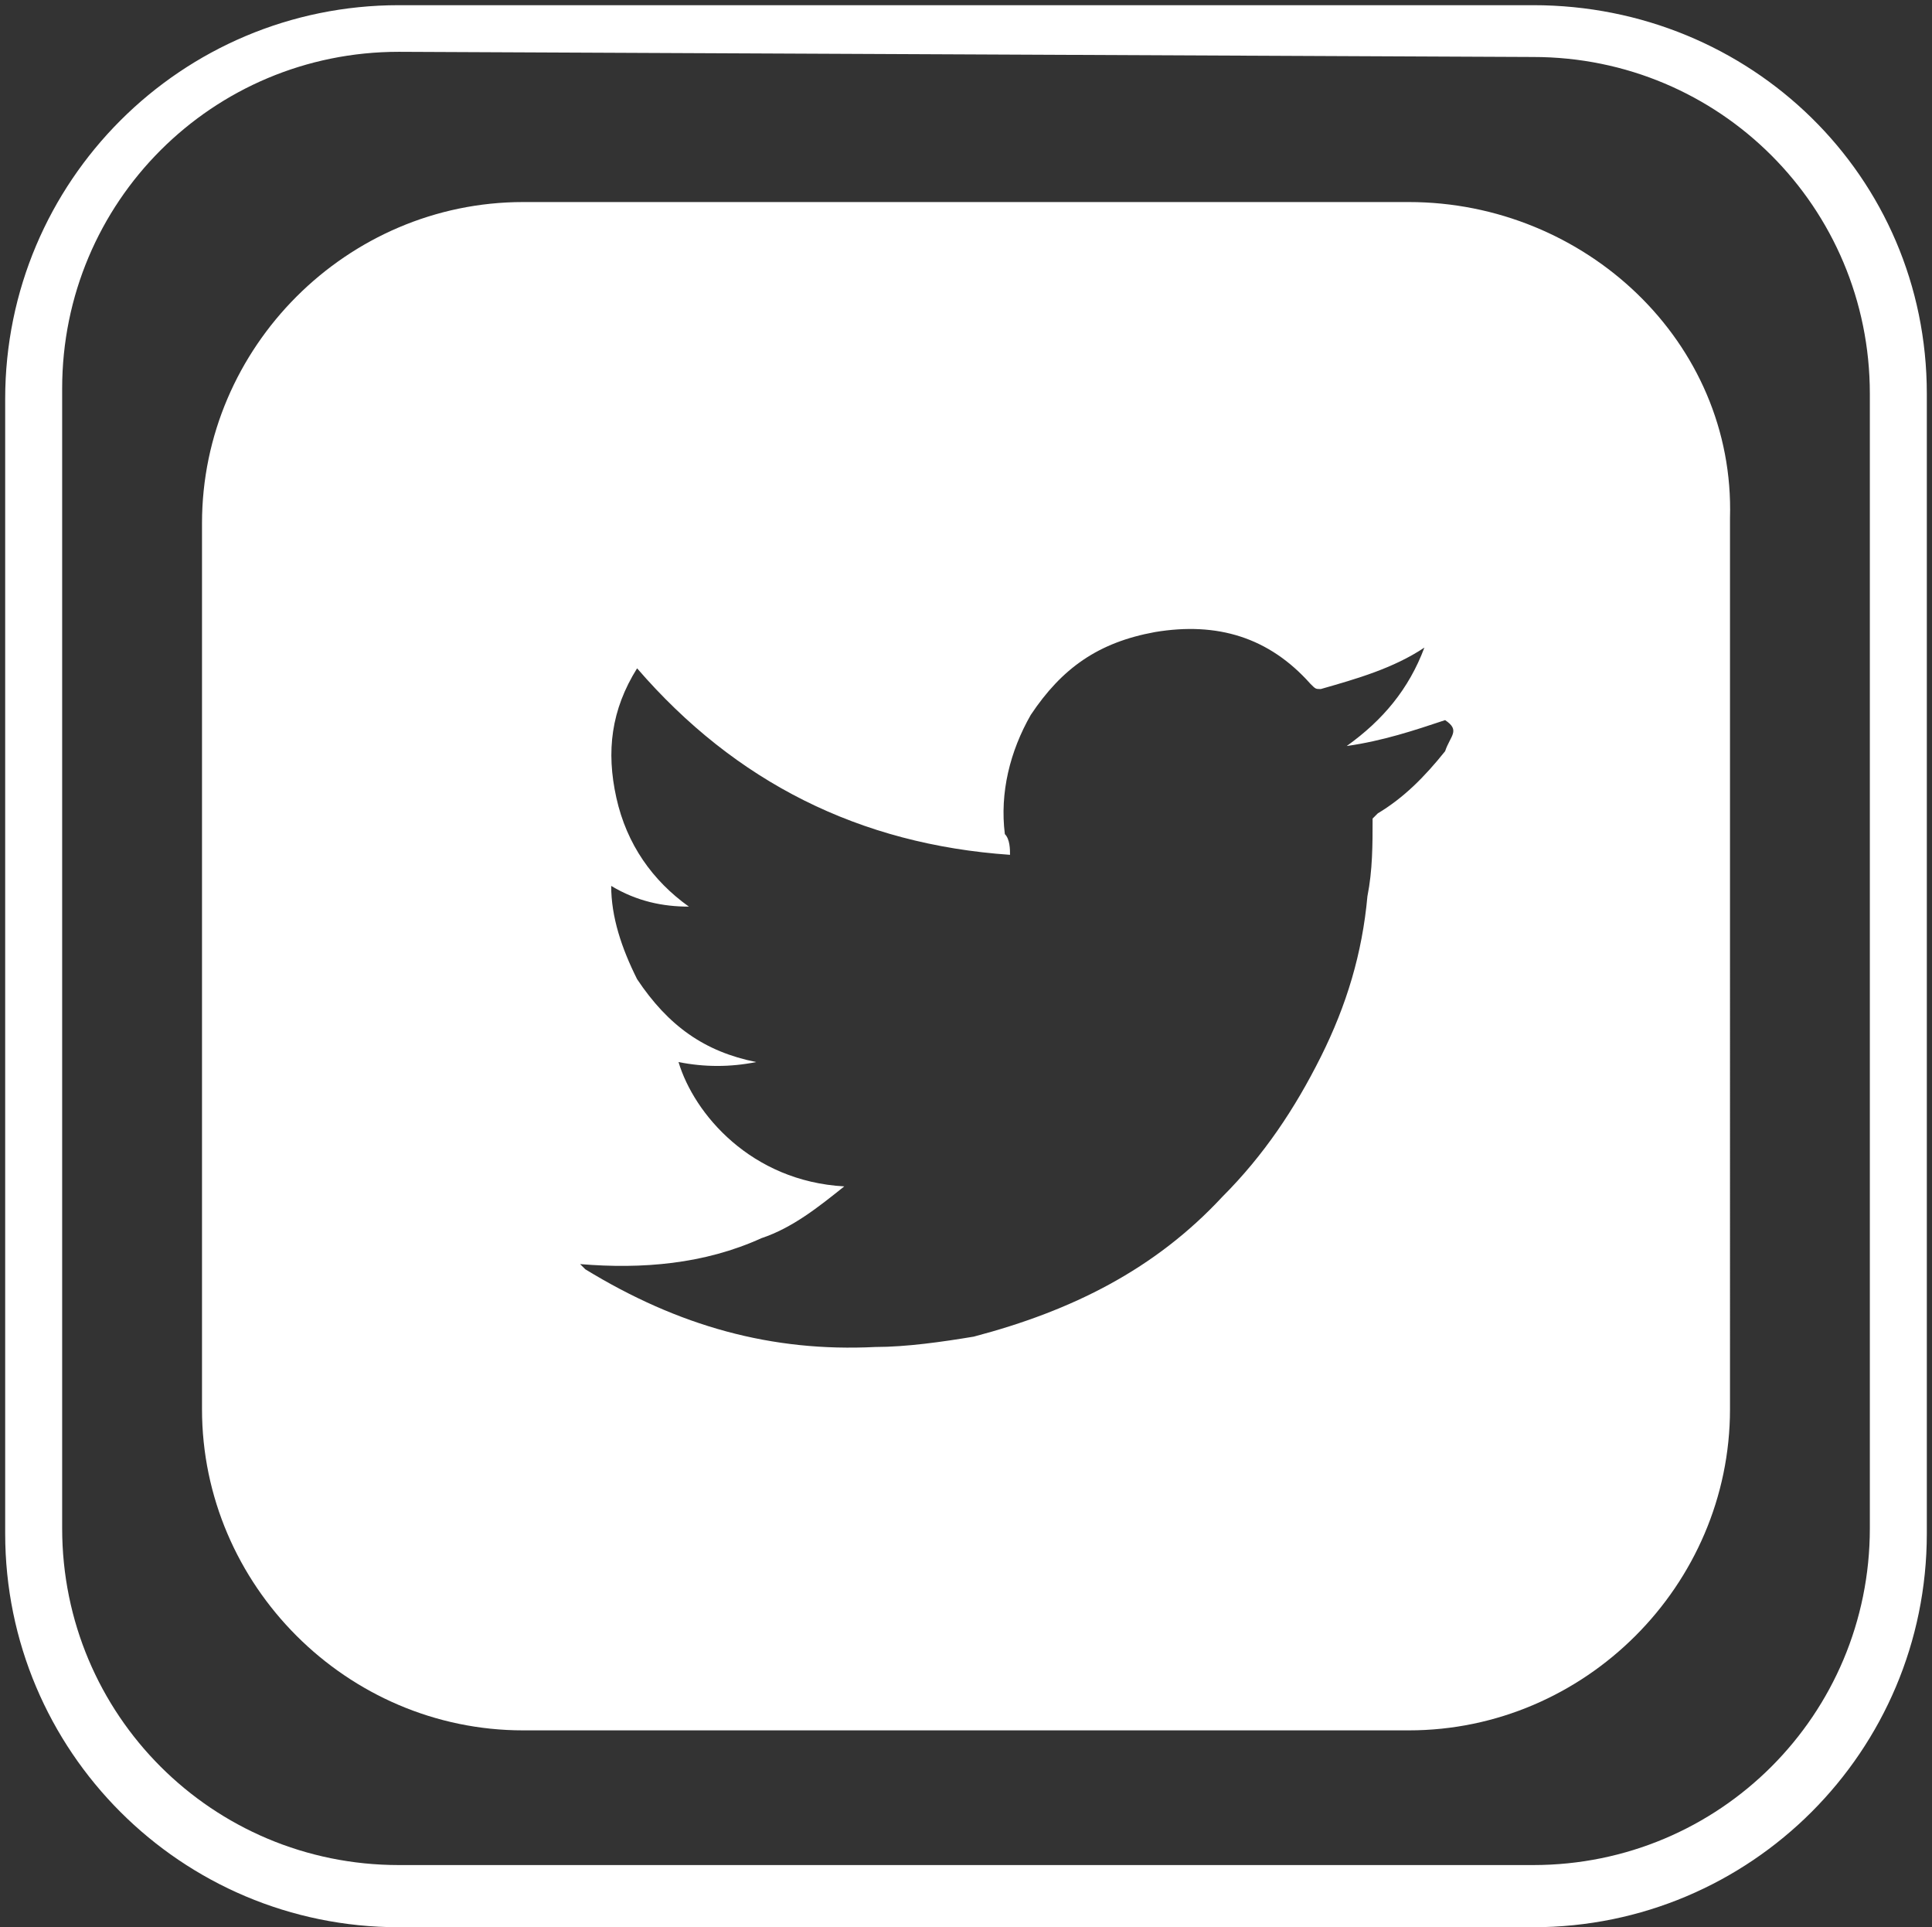 <?xml version="1.0" encoding="utf-8"?>
<!-- Generator: Adobe Illustrator 20.1.0, SVG Export Plug-In . SVG Version: 6.00 Build 0)  -->
<svg version="1.1" id="Layer_1" xmlns="http://www.w3.org/2000/svg" xmlns:xlink="http://www.w3.org/1999/xlink" x="0px" y="0px"
	 viewBox="0 0 37.3 37.2" style="enable-background:new 0 0 37.3 37.2;" xml:space="preserve">
<rect x="0" y="0" width="37.3" height="37.2" fill="#333333" stroke="none"/>
<style type="text/css">
	.st0{fill:#FFFFFF;}
</style>
<path class="st0" d="M29.6,1.1c3.6,0,6.5,2.9,6.5,6.5v21.9c0,3.6-2.9,6.5-6.5,6.5H7.7c-3.6,0-6.5-2.9-6.5-6.5V7.5
	C1.2,3.9,4.1,1,7.7,1L29.6,1.1 M29.6,0.1H7.7c-4.2,0-7.6,3.4-7.6,7.6v21.9c0,4.2,3.4,7.6,7.6,7.6h21.9c4.2,0,7.6-3.4,7.6-7.6V7.6
	C37.2,3.4,33.8,0.1,29.6,0.1L29.6,0.1z"/>
<path class="st0" d="M27.2,3.9H10.1c-3.4,0-6.2,2.8-6.2,6.2v17.1c0,3.4,2.8,6.2,6.2,6.2h17.1c3.4,0,6.2-2.8,6.2-6.2V10
	C33.5,6.6,30.6,3.9,27.2,3.9z M27.9,14.5c-0.4,0.5-0.8,0.9-1.3,1.2l-0.1,0.1c0,0.5,0,1-0.1,1.5c-0.1,1.1-0.4,2.1-0.9,3.1
	s-1.1,1.9-1.9,2.7c-1.3,1.4-2.9,2.2-4.8,2.7c-0.6,0.1-1.3,0.2-1.9,0.2c-2,0.1-3.8-0.4-5.6-1.5c0,0,0,0-0.1-0.1
	c1.2,0.1,2.4,0,3.5-0.5c0.6-0.2,1.1-0.6,1.6-1c-1.8-0.1-2.9-1.4-3.2-2.4c0.5,0.1,1,0.1,1.5,0l0,0c-1-0.2-1.7-0.7-2.3-1.6
	c-0.3-0.6-0.5-1.2-0.5-1.8c0.5,0.3,1,0.4,1.5,0.4c-0.7-0.5-1.2-1.2-1.4-2.1s-0.1-1.7,0.4-2.5c1.9,2.2,4.3,3.4,7.2,3.6
	c0-0.1,0-0.3-0.1-0.4c-0.1-0.8,0.1-1.6,0.5-2.3c0.6-0.9,1.3-1.4,2.4-1.6c1.2-0.2,2.2,0.1,3,1c0.1,0.1,0.1,0.1,0.2,0.1
	c0.7-0.2,1.4-0.4,2-0.8l0,0l0,0c-0.3,0.8-0.8,1.4-1.5,1.9c0.7-0.1,1.3-0.3,1.9-0.5l0,0C28.2,14.1,28,14.2,27.9,14.5z"/>
</svg>
